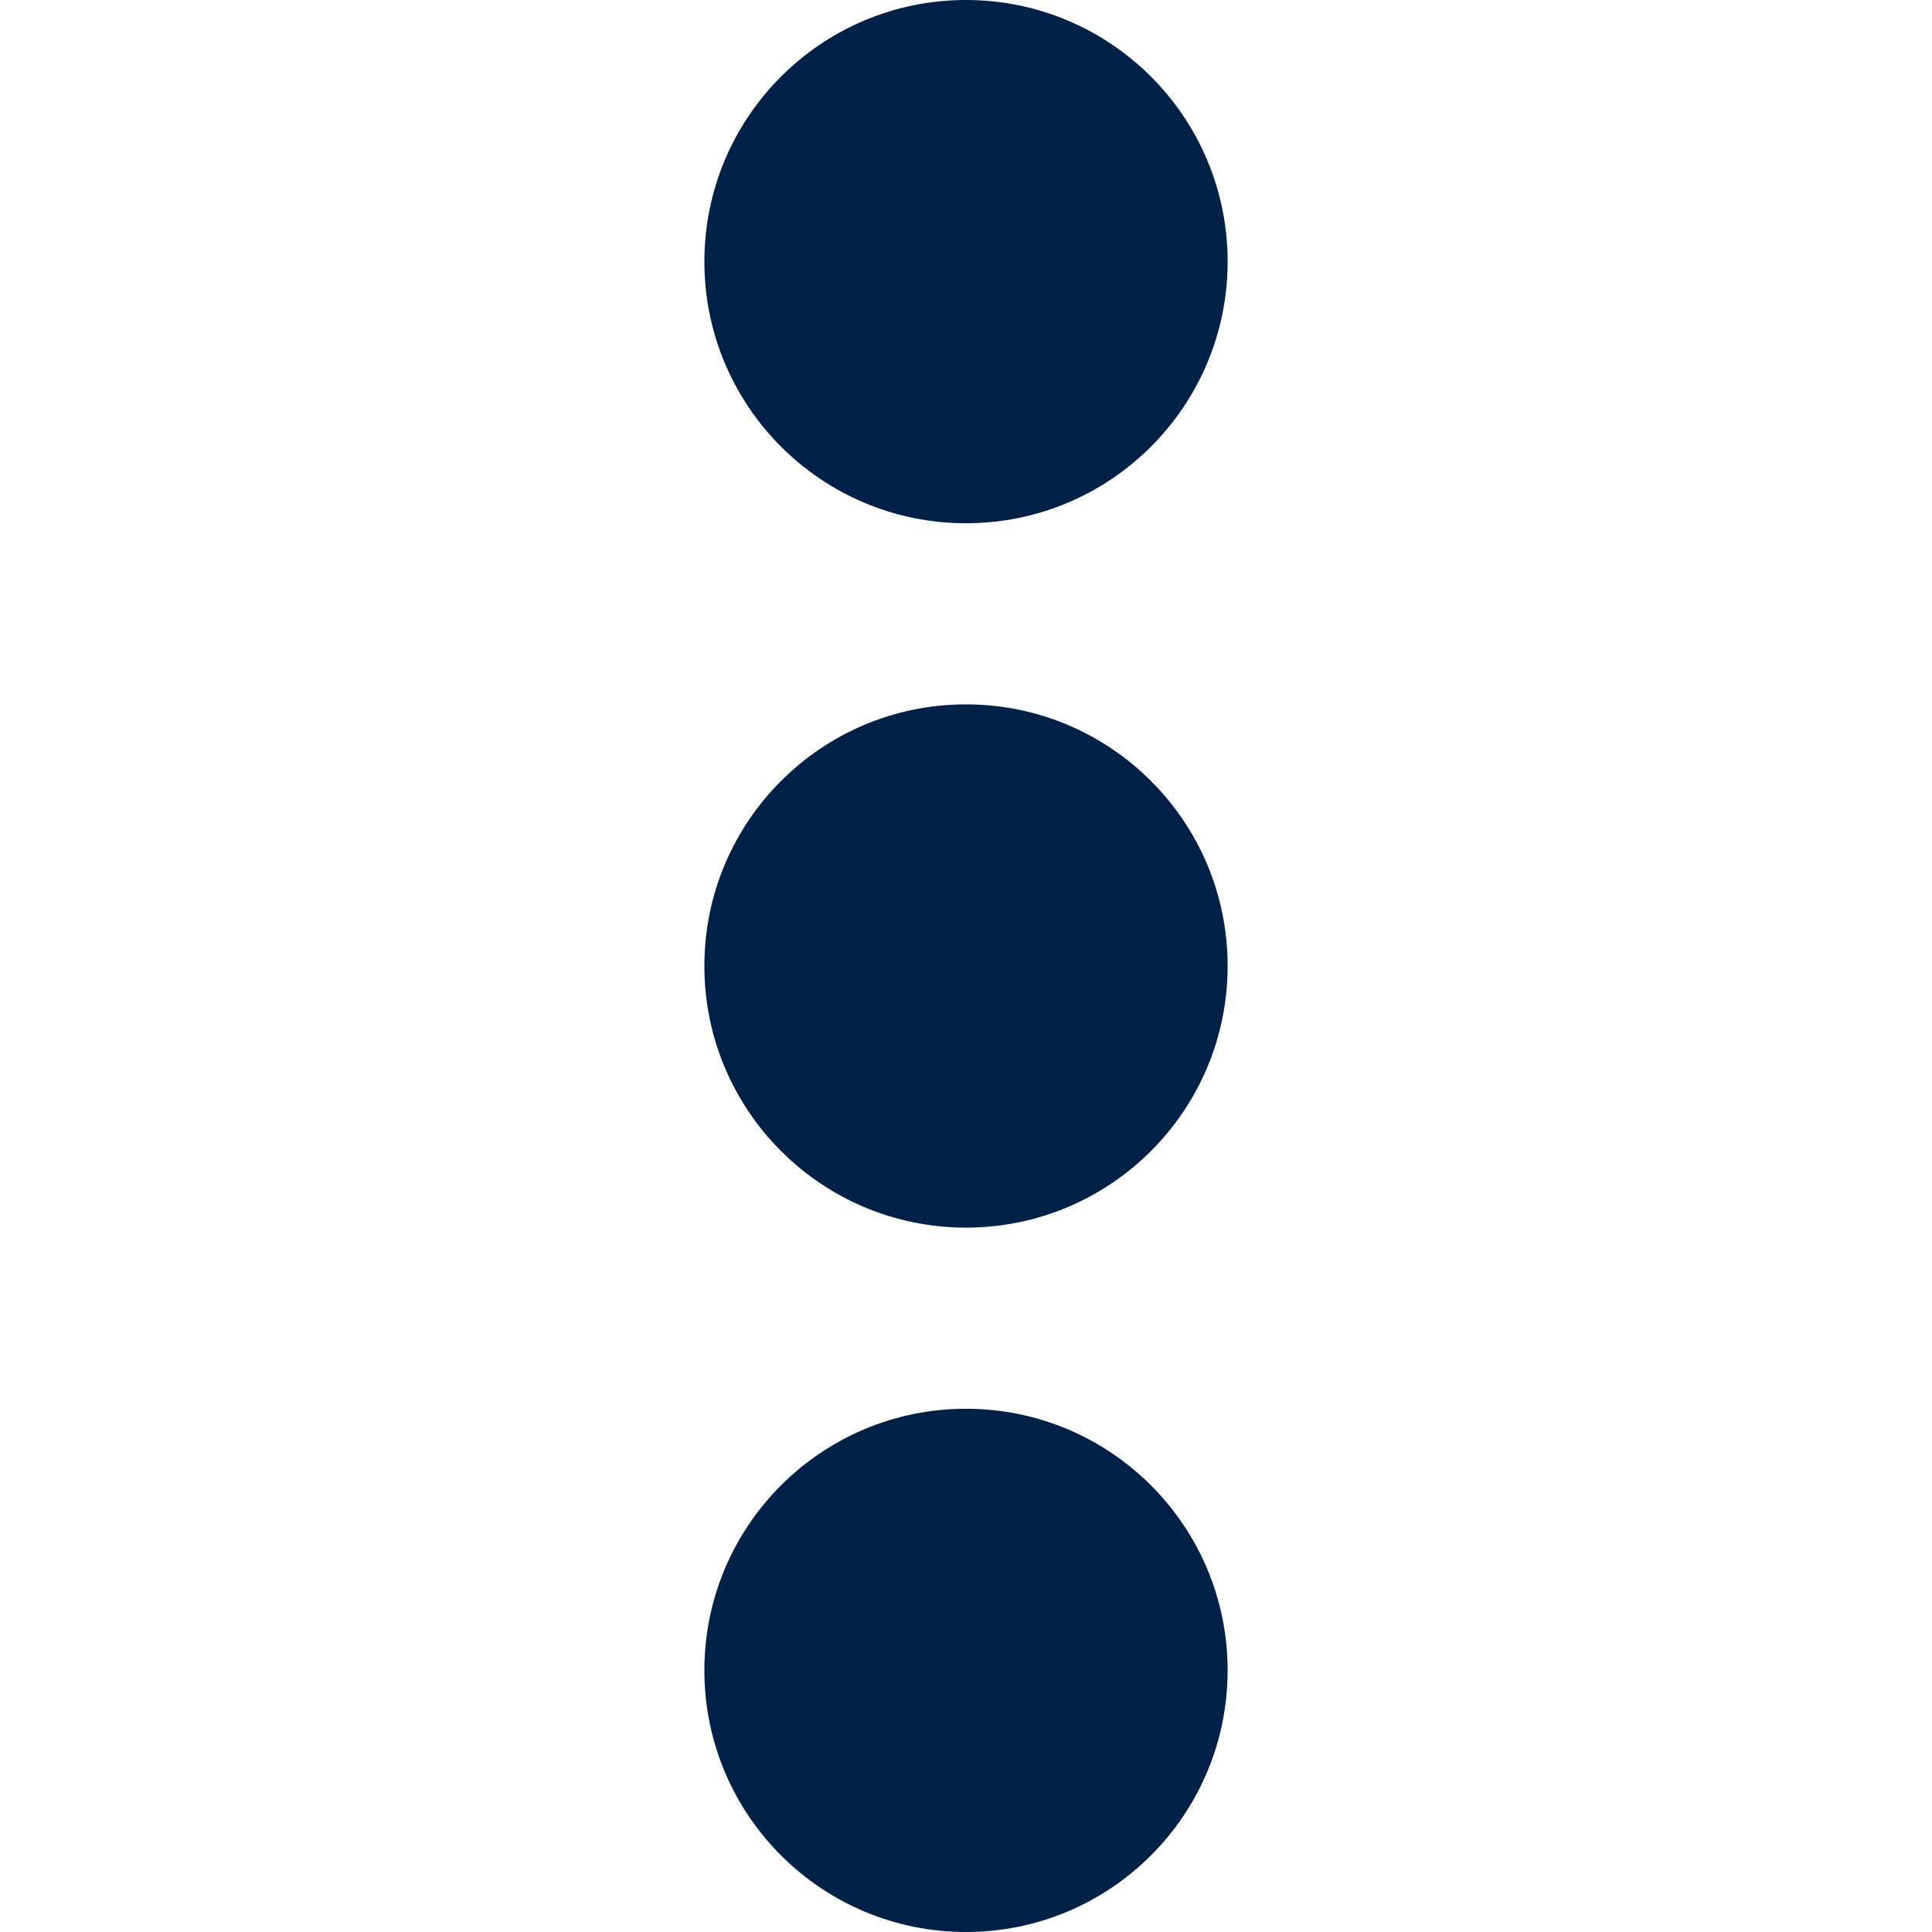 <svg width="24" height="24" viewBox="0 0 24 24" fill="none" xmlns="http://www.w3.org/2000/svg">
<path d="M12 6.5C13.795 6.5 15.25 5.045 15.25 3.25C15.25 1.455 13.795 0 12 0C10.205 0 8.75 1.455 8.75 3.25C8.75 5.045 10.205 6.5 12 6.5Z" fill="#002147"/>
<path d="M12 15.25C13.795 15.25 15.25 13.795 15.25 12C15.25 10.205 13.795 8.75 12 8.75C10.205 8.75 8.75 10.205 8.75 12C8.75 13.795 10.205 15.25 12 15.25Z" fill="#002147"/>
<path d="M12 24C13.795 24 15.25 22.545 15.25 20.75C15.25 18.955 13.795 17.5 12 17.5C10.205 17.5 8.75 18.955 8.75 20.75C8.75 22.545 10.205 24 12 24Z" fill="#002147"/>
</svg>
